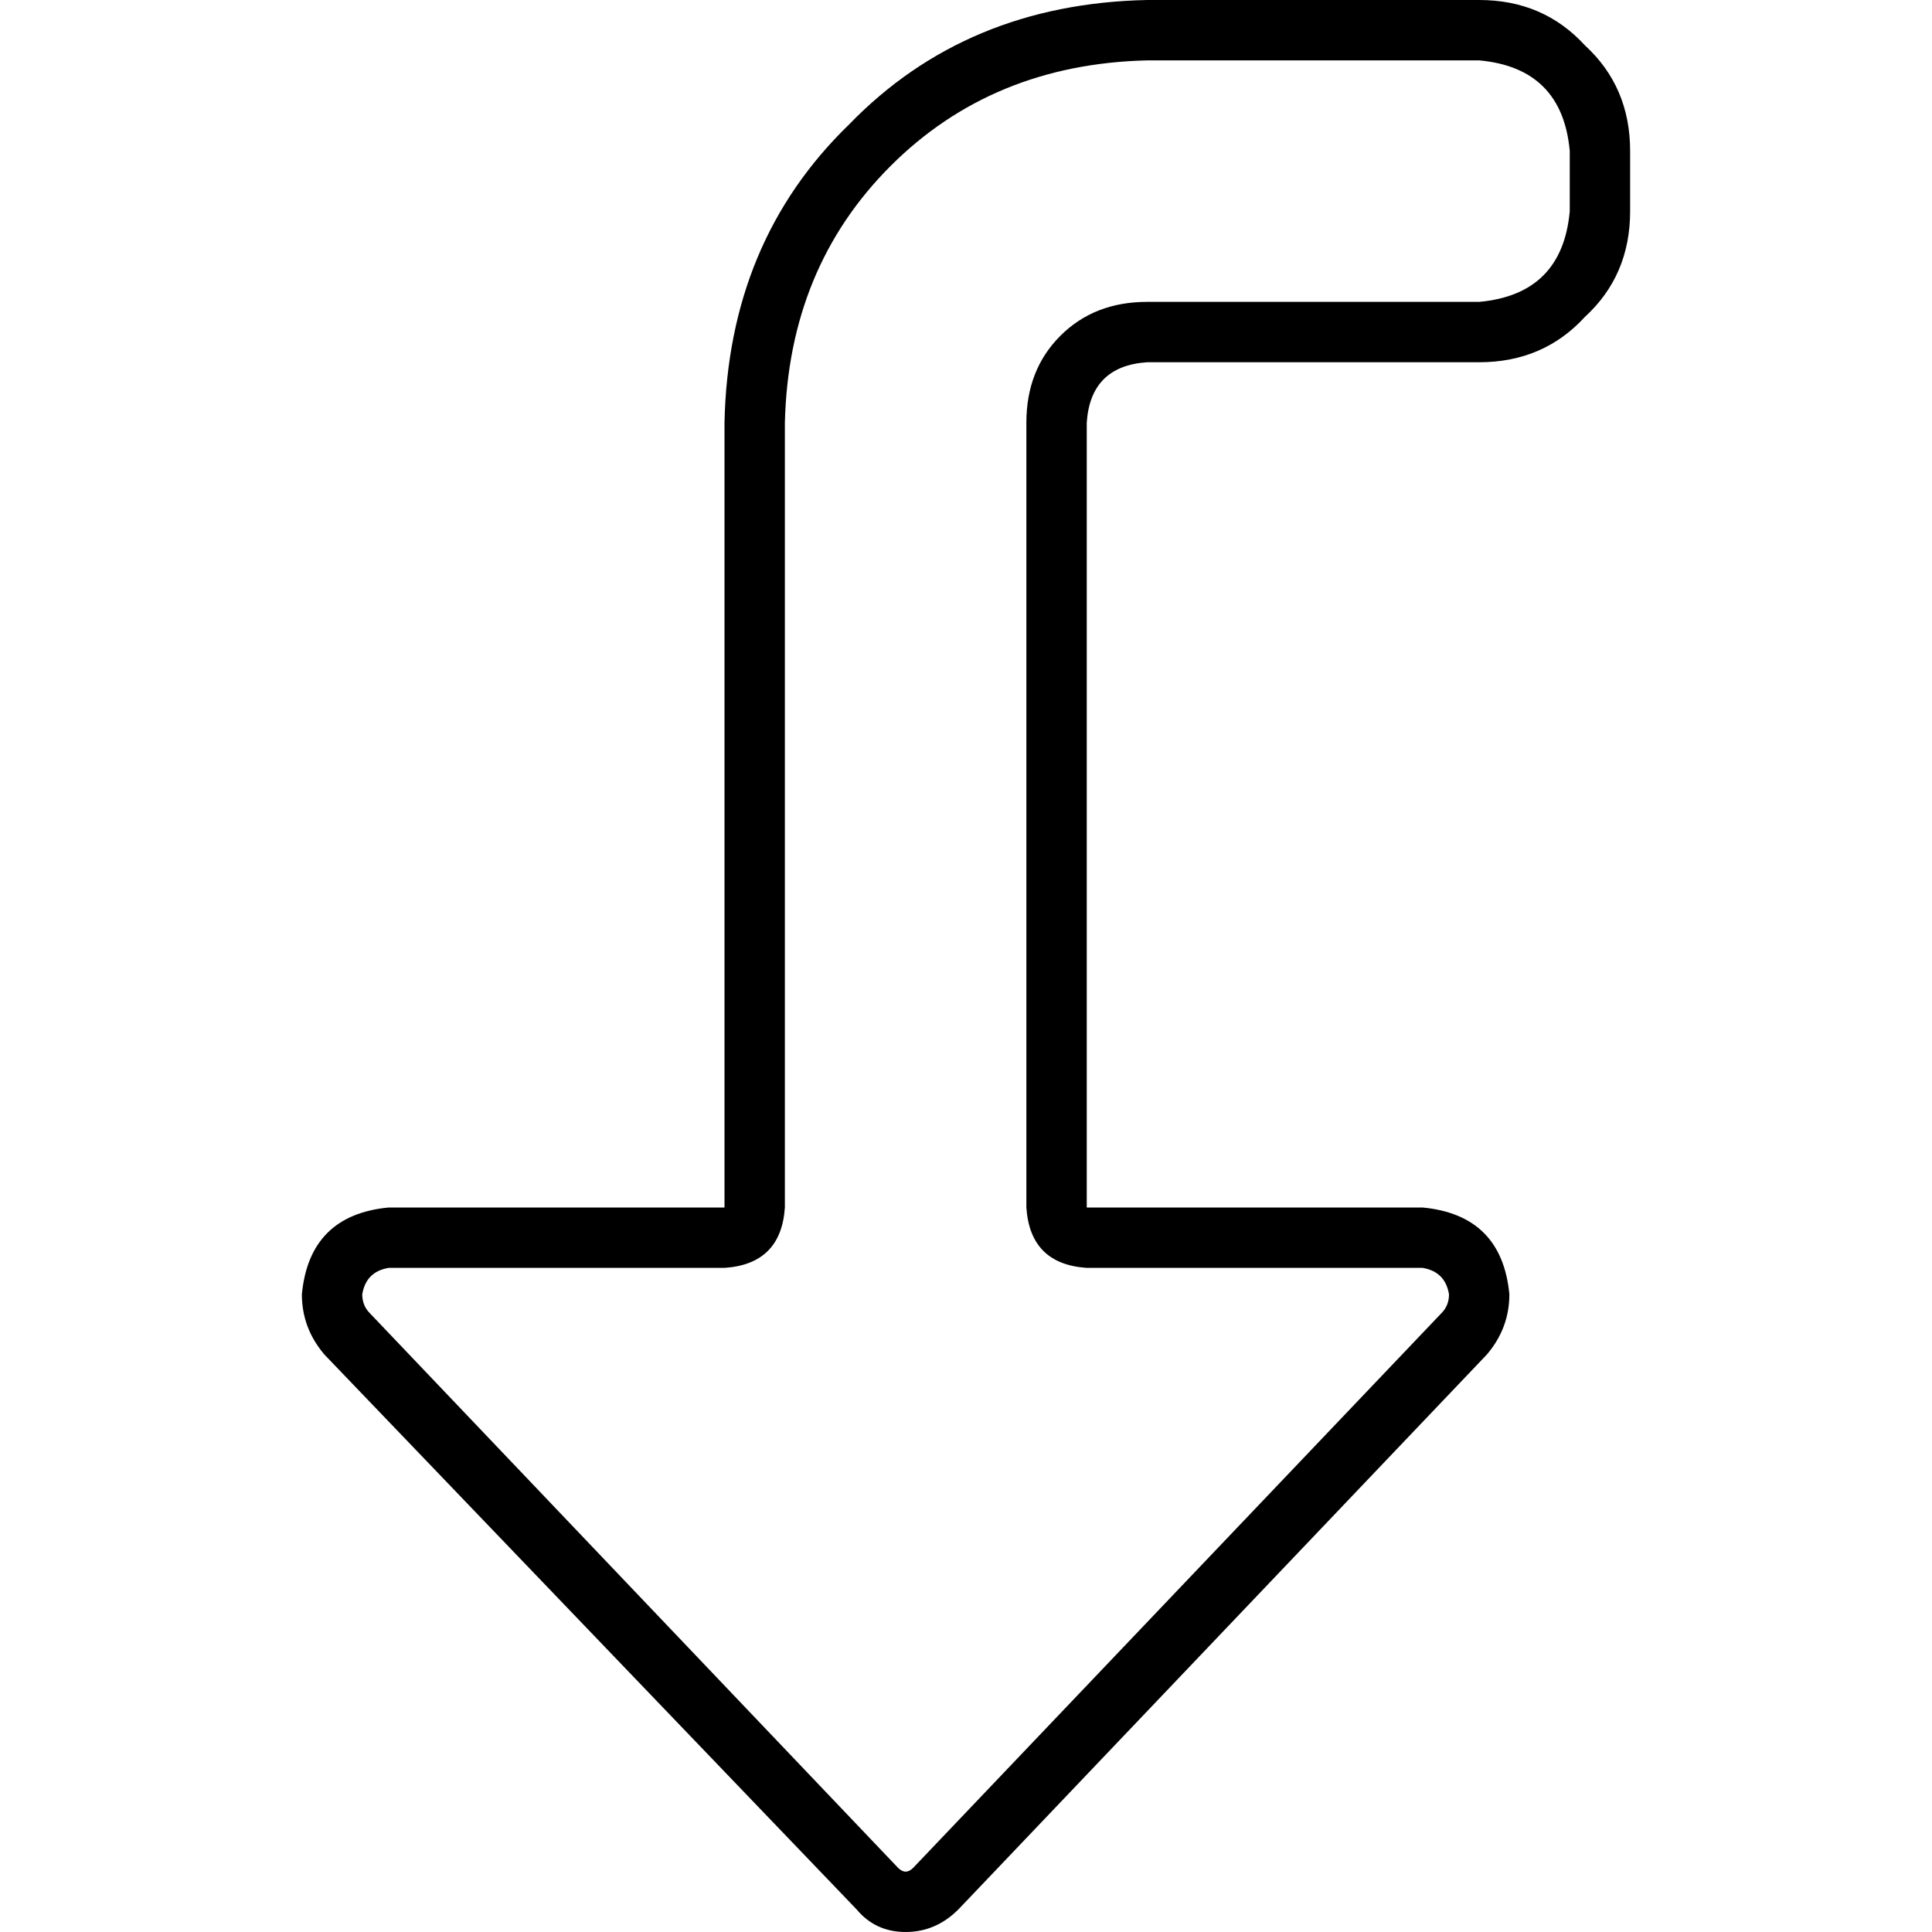 <svg xmlns="http://www.w3.org/2000/svg" viewBox="0 0 512 512">
  <path d="M 288 336 L 377 336 L 288 336 L 377 336 Q 383 337 384 343 Q 384 346 382 348 L 242 495 L 242 495 Q 241 496 240 496 Q 239 496 238 495 L 98 348 L 98 348 Q 96 346 96 343 Q 97 337 103 336 L 192 336 L 192 336 Q 207 335 208 320 L 208 112 L 208 112 Q 209 71 236 44 Q 263 17 304 16 L 392 16 L 392 16 Q 414 18 416 40 L 416 56 L 416 56 Q 414 78 392 80 L 304 80 L 304 80 Q 290 80 281 89 Q 272 98 272 112 L 272 320 L 272 320 Q 273 335 288 336 L 288 336 Z M 254 506 L 394 359 L 254 506 L 394 359 Q 400 352 400 343 Q 398 322 377 320 L 304 320 L 288 320 L 288 304 L 288 304 L 288 112 L 288 112 Q 289 97 304 96 L 392 96 L 392 96 Q 409 96 420 84 Q 432 73 432 56 L 432 40 L 432 40 Q 432 23 420 12 Q 409 0 392 0 L 304 0 L 304 0 Q 256 1 225 33 Q 193 64 192 112 L 192 304 L 192 304 L 192 320 L 192 320 L 176 320 L 103 320 Q 82 322 80 343 Q 80 352 86 359 L 227 506 L 227 506 Q 232 512 240 512 Q 248 512 254 506 L 254 506 Z" />
</svg>